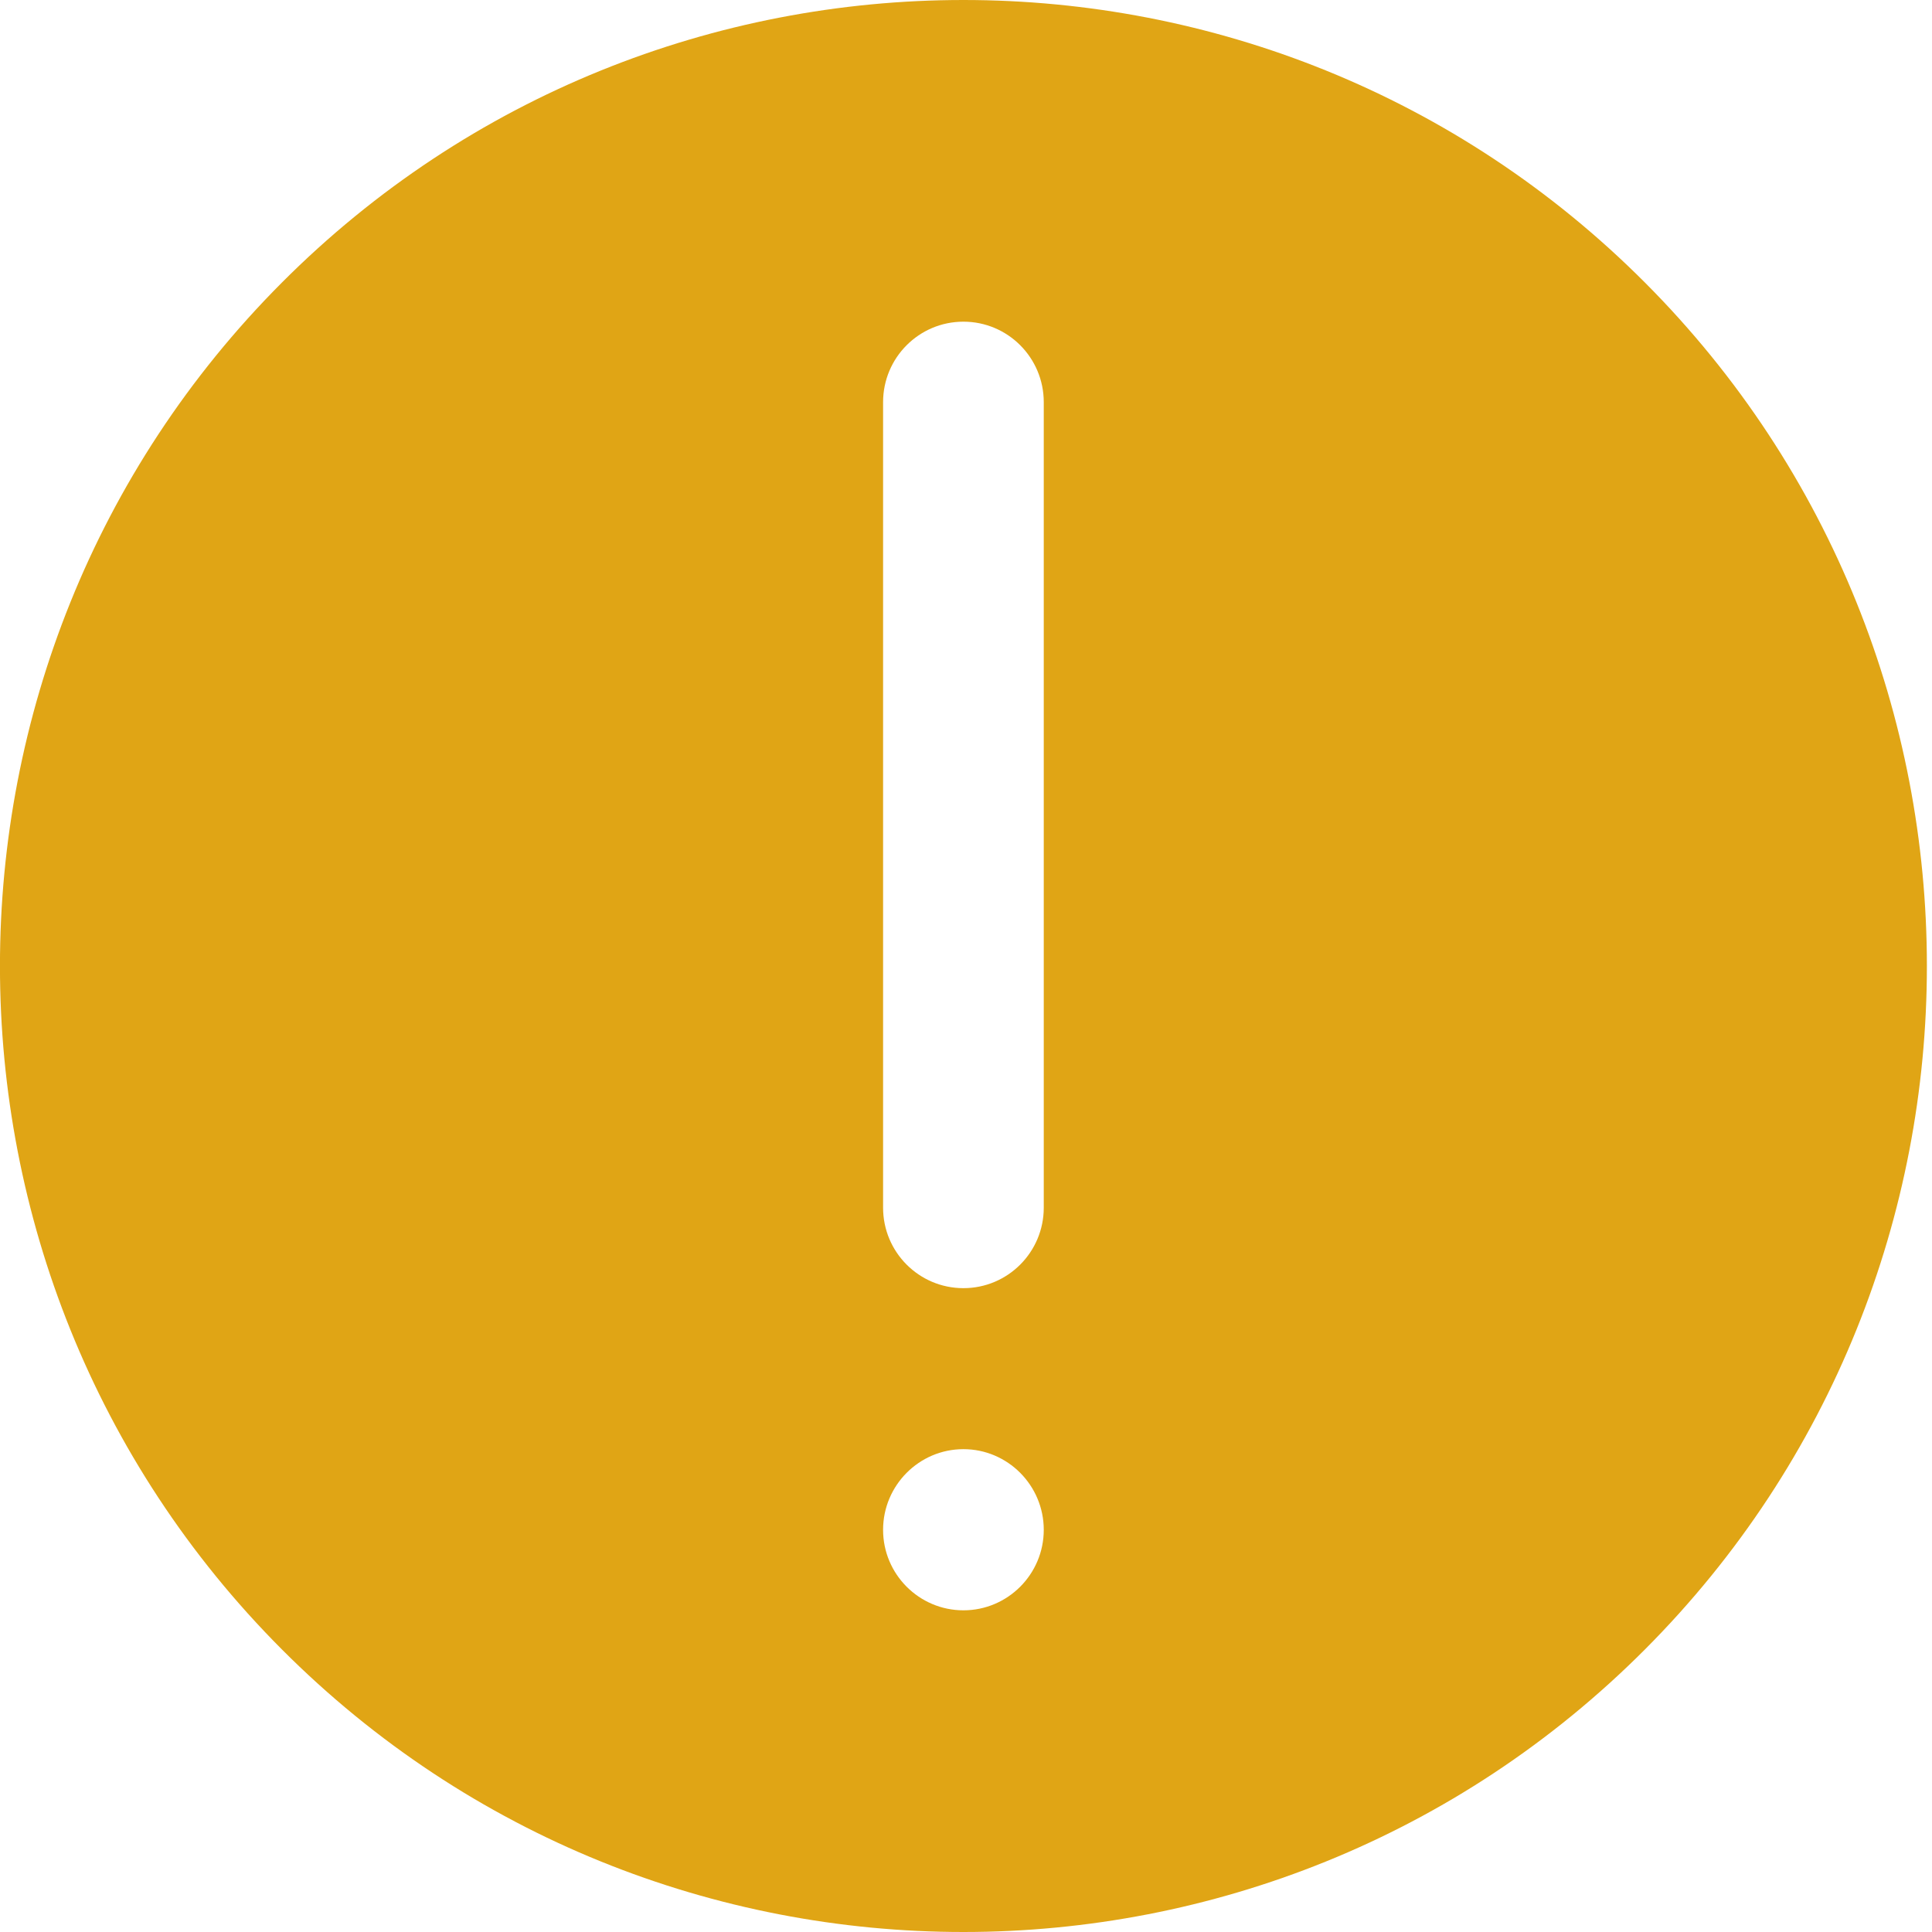 <svg width="12" height="12" viewBox="0 0 12 12" fill="none" xmlns="http://www.w3.org/2000/svg">
<path d="M10.217 1.755C7.883 -0.585 4.085 -0.585 1.751 1.755C-0.584 4.096 -0.584 7.904 1.751 10.245C2.918 11.415 4.451 12 5.984 12C7.517 12 9.05 11.415 10.217 10.245C12.552 7.904 12.552 4.096 10.217 1.755ZM5.984 10.002C5.709 10.002 5.485 9.778 5.485 9.502C5.485 9.226 5.709 9.001 5.984 9.001C6.259 9.001 6.483 9.226 6.483 9.502C6.483 9.778 6.259 10.002 5.984 10.002ZM6.483 7.501C6.483 7.777 6.26 8.001 5.984 8.001C5.708 8.001 5.485 7.777 5.485 7.501V2.498C5.485 2.222 5.708 1.998 5.984 1.998C6.26 1.998 6.483 2.222 6.483 2.498V7.501Z" fill="#E0A515"/>
</svg>
